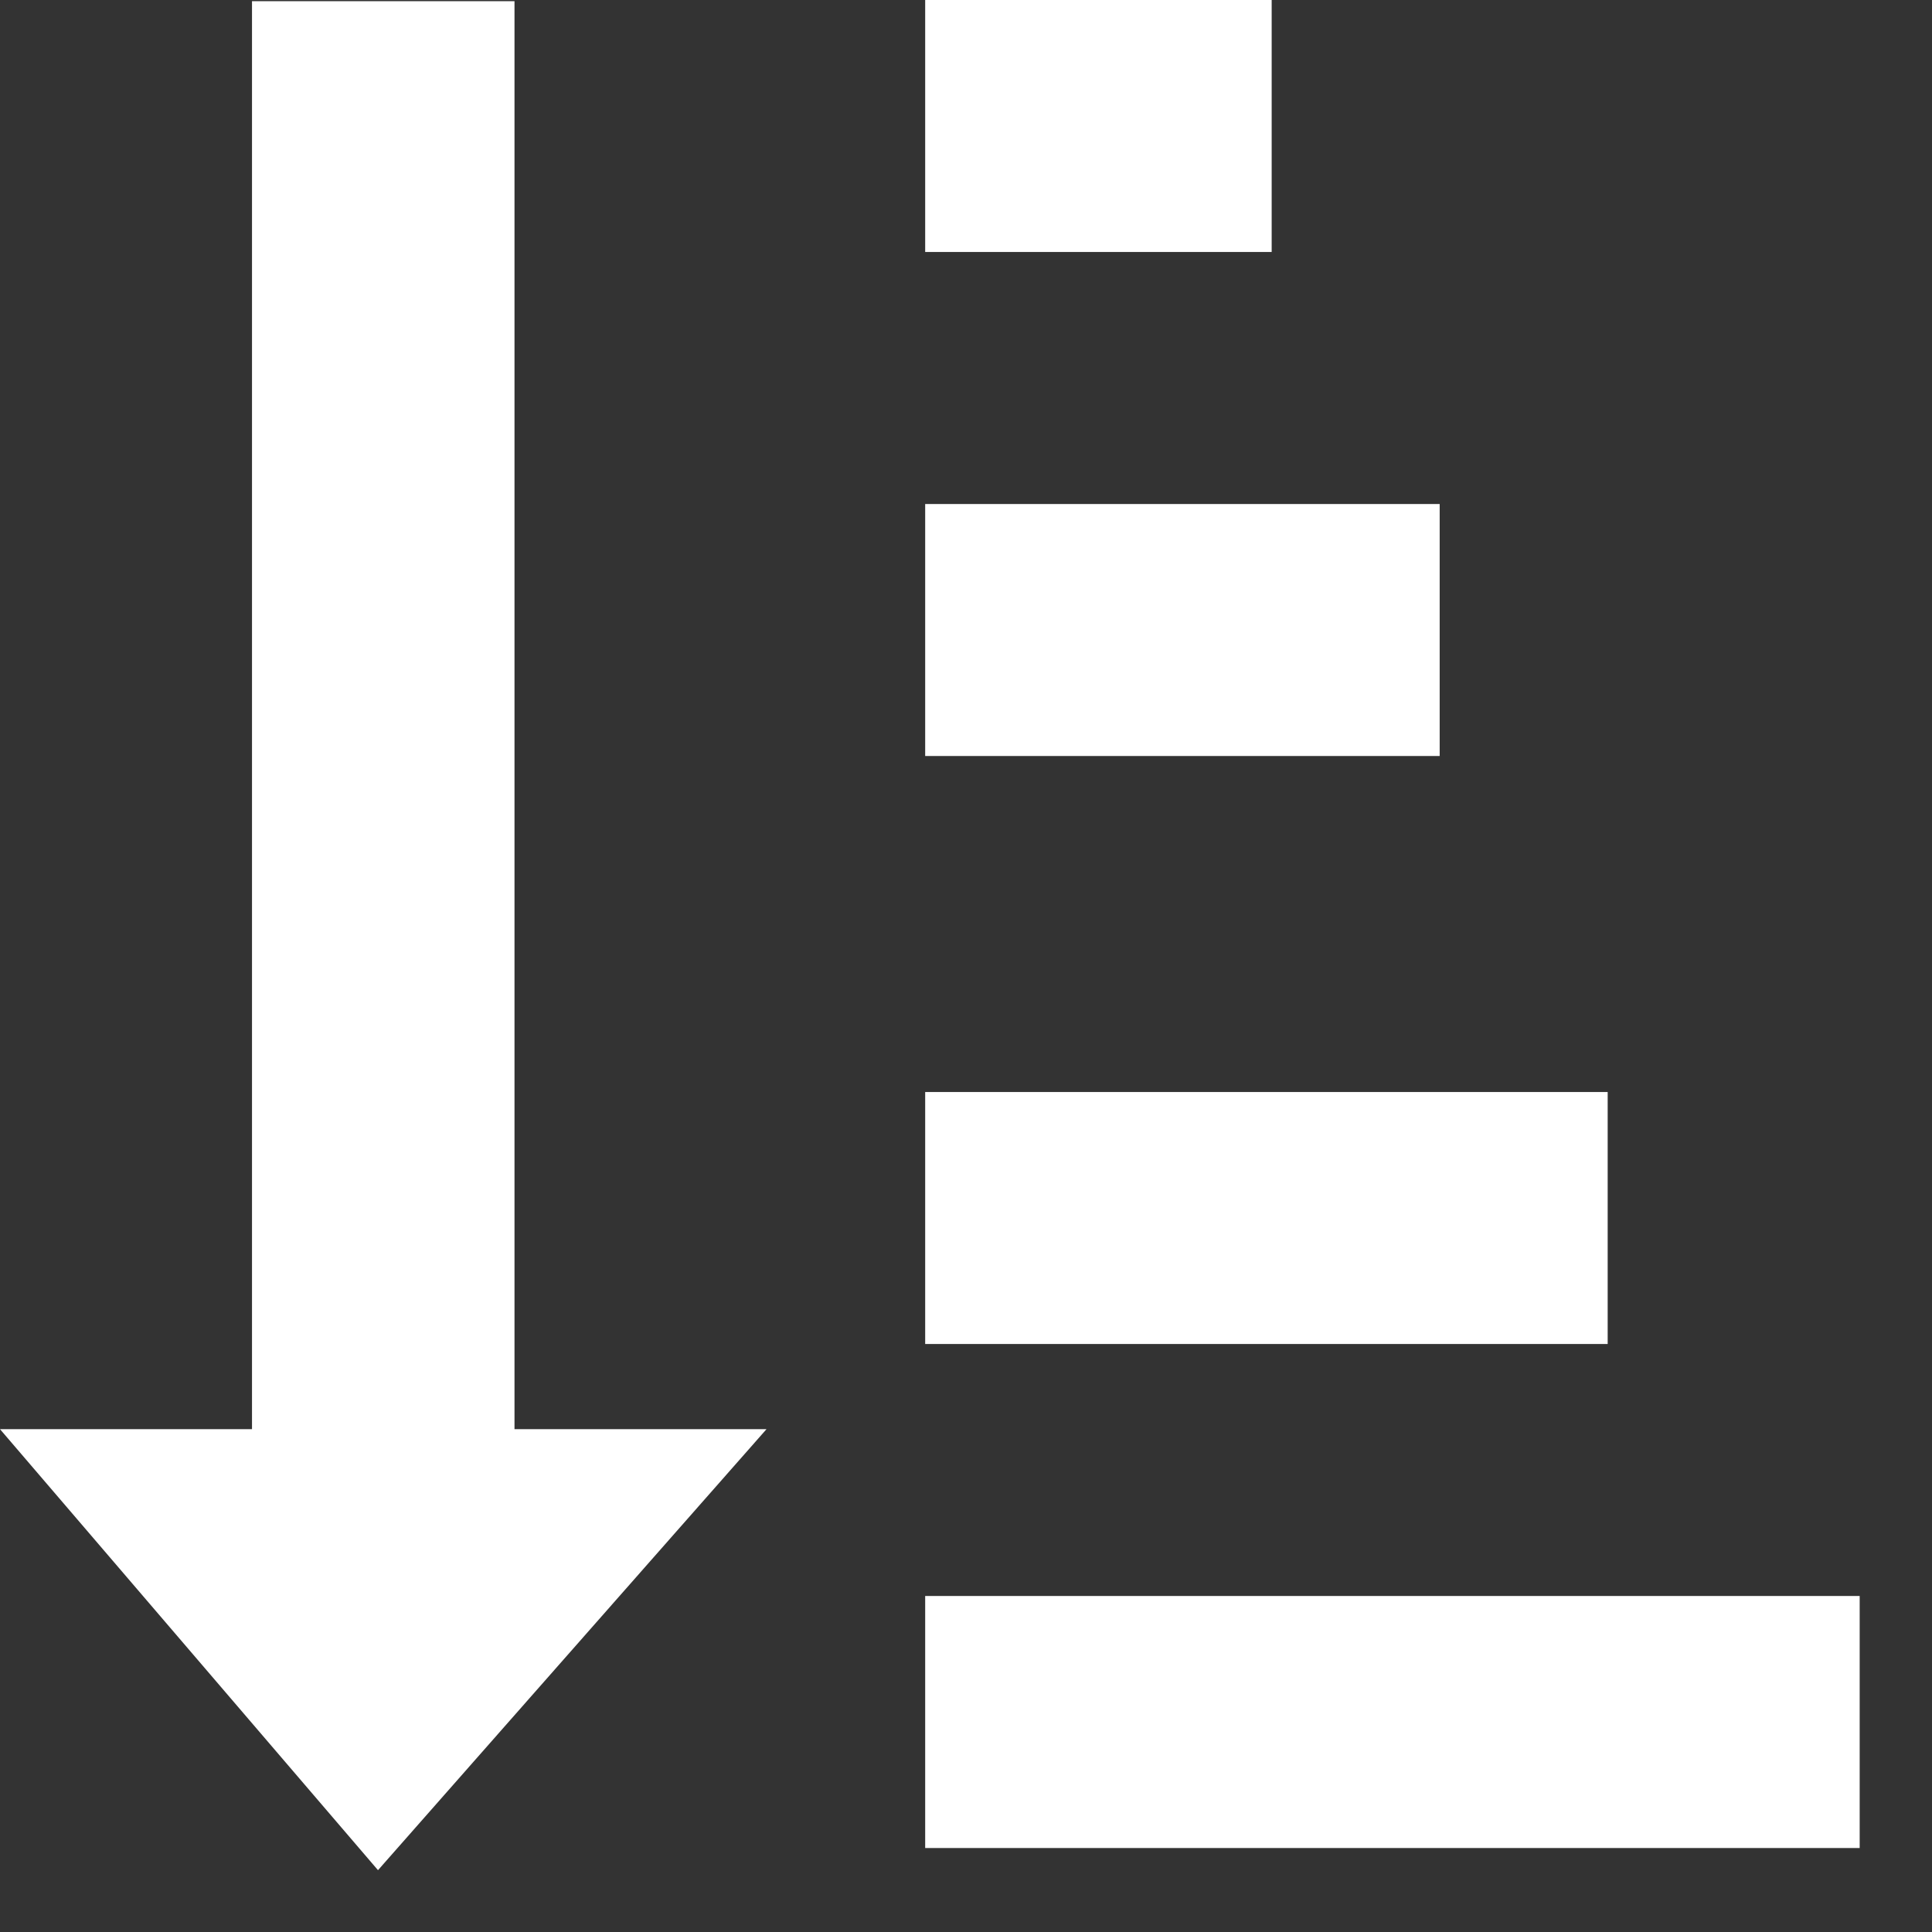 <svg width="23" height="23" viewBox="0 0 23 23" fill="none" xmlns="http://www.w3.org/2000/svg">
<rect x="0" y="0" width="23" height="23" fill="#333333" stroke="none"/>
<path fill-rule="evenodd" clip-rule="evenodd" d="M11.014 22V19H22.139V22H11.014ZM11.014 13H19.139V16H11.014V13ZM11.014 6H17.139V9H11.014V6ZM11.014 0H15.139V3H11.014V0ZM0 17.014H3V0.014H6.125V17.014H9.125L4.5 22.264L0 17.014Z" fill="white"/>
</svg>
